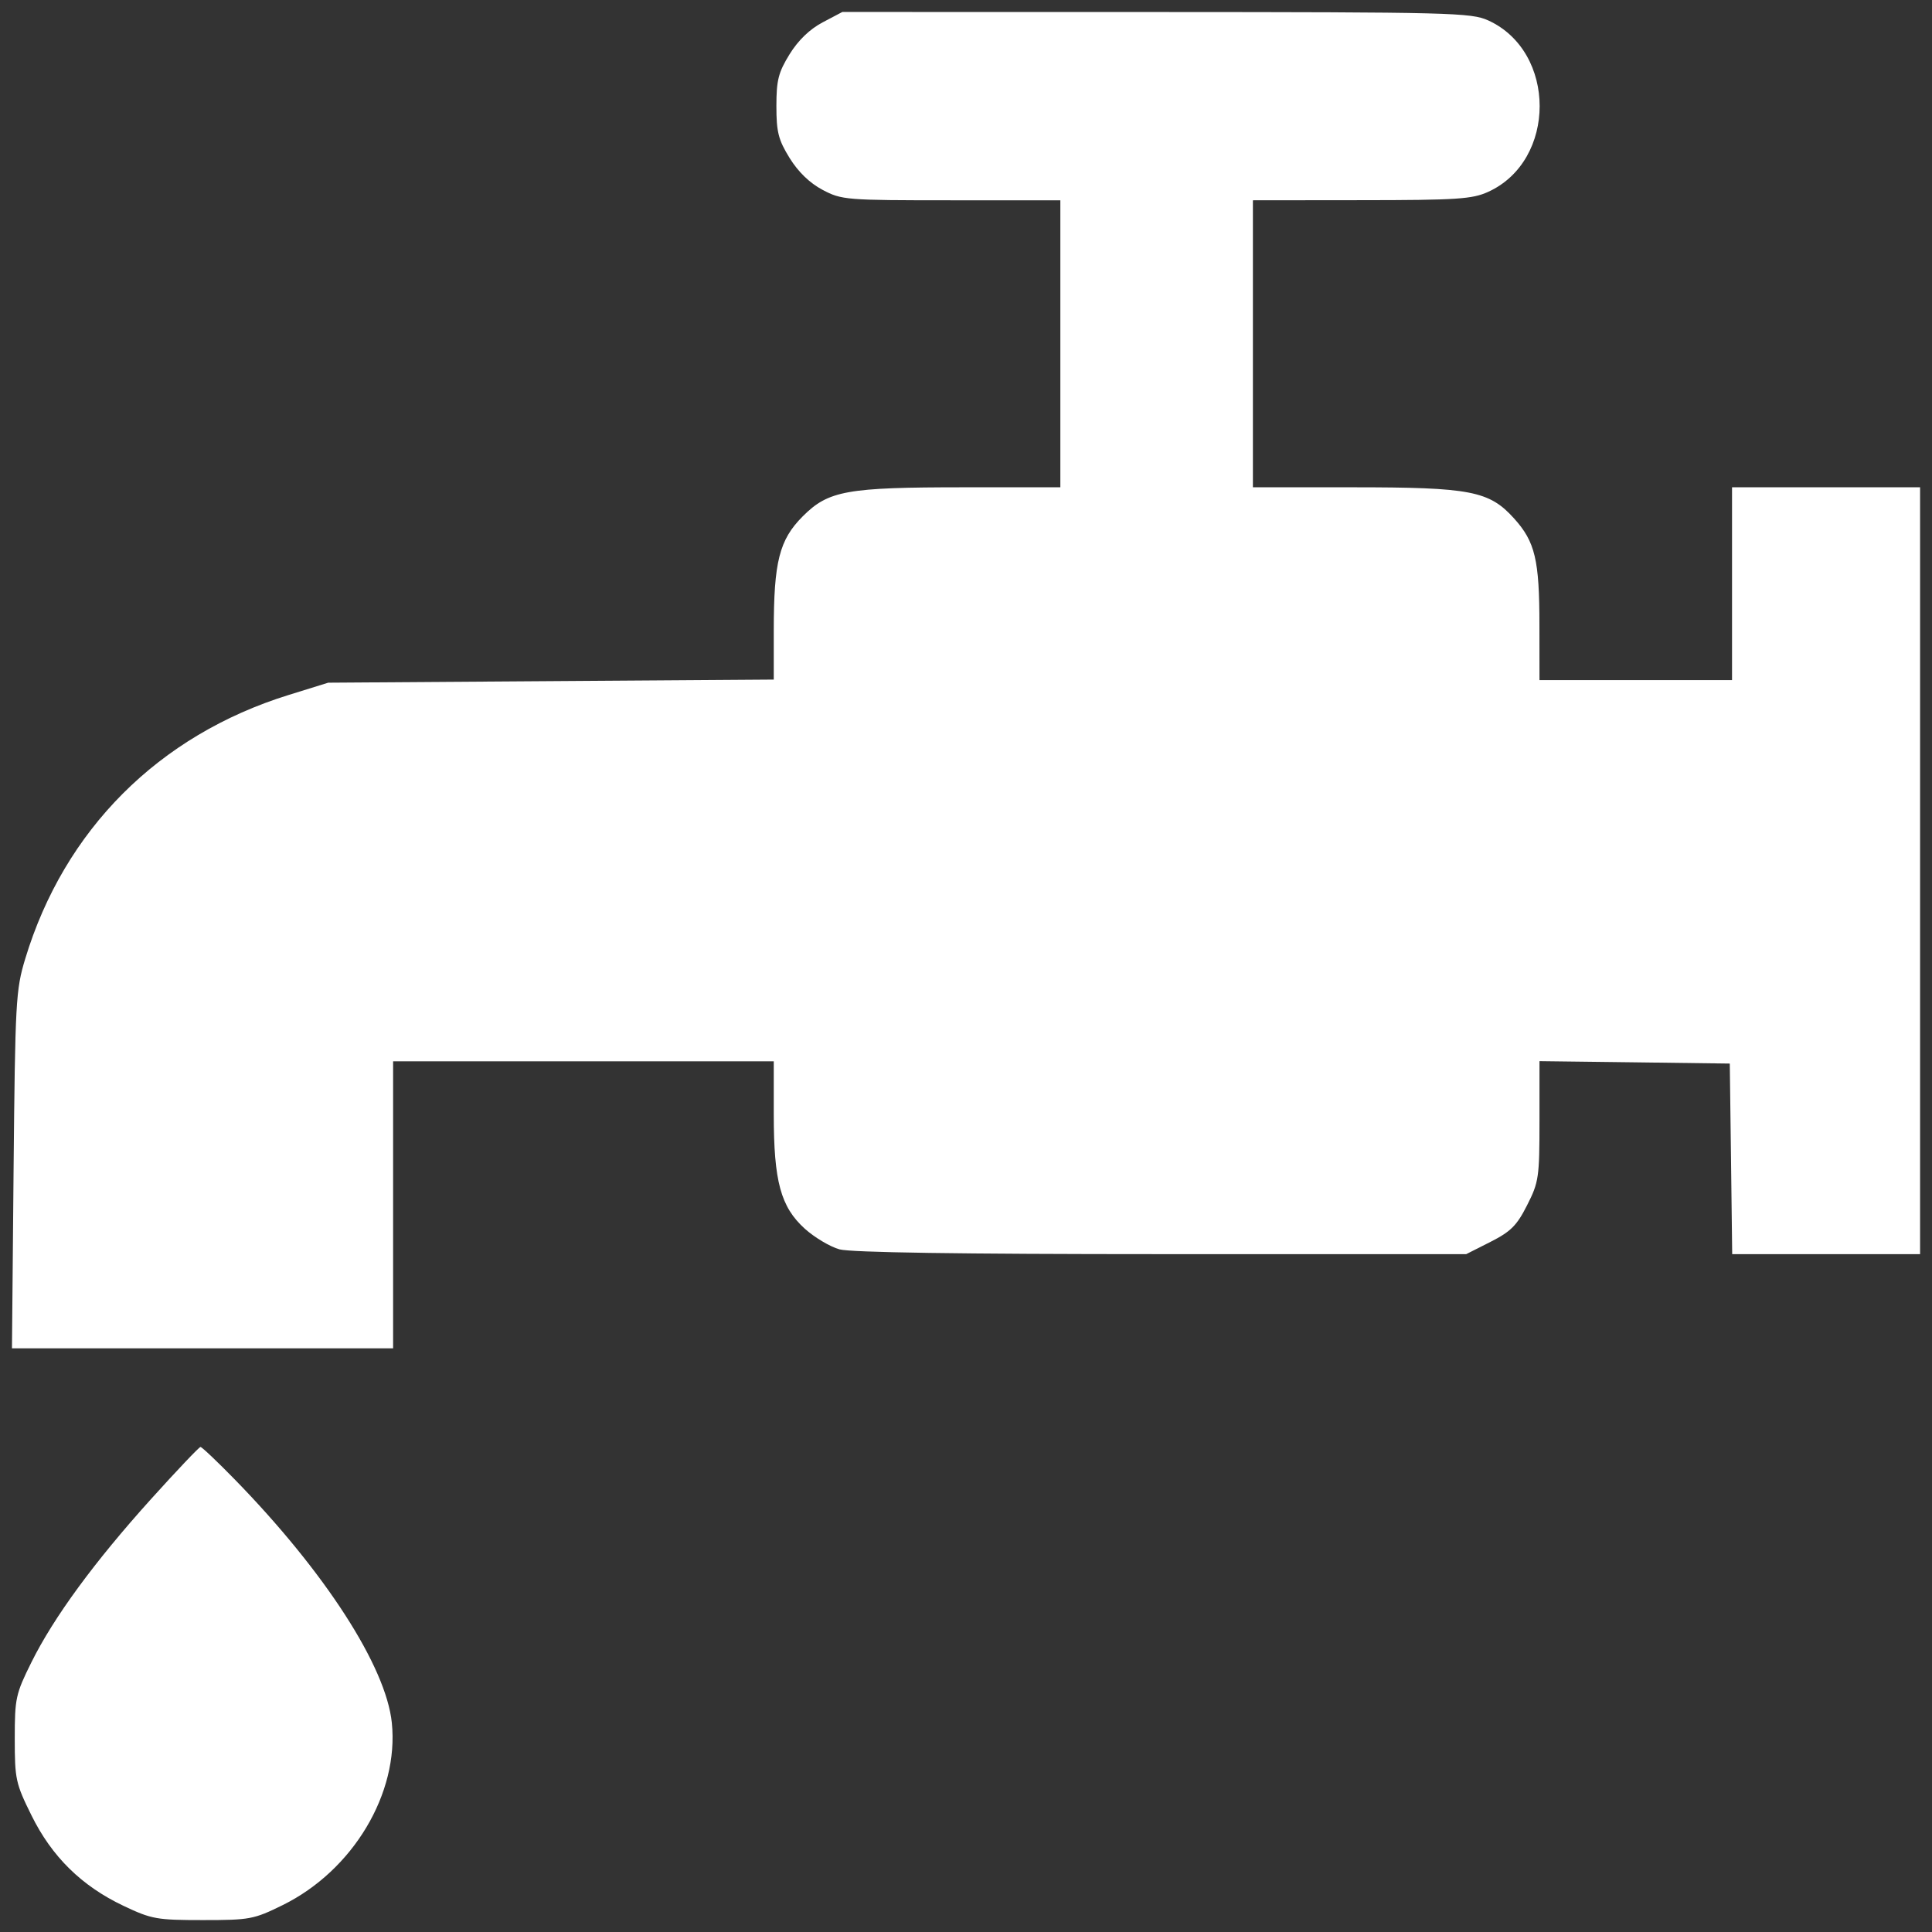 <svg width="36" height="36" viewBox="0 0 36 36" fill="none" xmlns="http://www.w3.org/2000/svg">
<rect x="0" y="0" width="36" height="36" fill="#333333" stroke="none"/>
<path fill-rule="evenodd" clip-rule="evenodd" d="M15.328 0.417C15.088 0.544 14.874 0.75 14.713 1.01C14.504 1.35 14.467 1.494 14.467 1.977C14.467 2.461 14.504 2.605 14.713 2.944C14.874 3.204 15.088 3.411 15.328 3.538C15.684 3.726 15.761 3.732 17.727 3.732H19.758V6.406V9.08H17.968C15.774 9.08 15.438 9.141 14.958 9.621C14.521 10.059 14.418 10.467 14.418 11.753V12.663L10.267 12.692L6.116 12.721L5.381 12.949C2.955 13.701 1.197 15.462 0.469 17.869C0.294 18.448 0.283 18.661 0.253 21.802L0.223 25.124H3.774H7.325V22.45V19.776H10.872H14.418V20.764C14.418 22.013 14.547 22.488 14.996 22.895C15.177 23.058 15.467 23.231 15.643 23.28C15.853 23.338 17.894 23.369 21.641 23.369L27.321 23.369L27.774 23.14C28.152 22.948 28.265 22.835 28.456 22.456C28.673 22.029 28.686 21.938 28.686 20.888V19.773L30.459 19.795L32.232 19.818L32.255 21.594L32.277 23.369H34.028H35.778V16.225V9.08H34.026H32.274V10.877V12.673H30.48H28.686L28.685 11.65C28.685 10.431 28.605 10.095 28.212 9.66C27.75 9.147 27.403 9.08 25.208 9.08H23.346V6.406V3.732L25.369 3.73C27.152 3.729 27.433 3.71 27.73 3.575C29.009 2.993 29.009 0.962 27.73 0.38C27.413 0.236 27.038 0.226 21.544 0.224L15.696 0.223L15.328 0.417ZM2.817 27.93C1.758 29.104 1.002 30.135 0.586 30.973C0.292 31.565 0.275 31.645 0.275 32.398C0.275 33.151 0.292 33.232 0.586 33.826C0.966 34.597 1.521 35.142 2.3 35.512C2.825 35.761 2.92 35.778 3.781 35.778C4.656 35.778 4.728 35.764 5.269 35.498C6.577 34.853 7.437 33.416 7.301 32.101C7.193 31.052 6.056 29.291 4.375 27.568C4.05 27.235 3.762 26.962 3.736 26.962C3.711 26.962 3.297 27.398 2.817 27.93Z" fill="white"/>
</svg>

